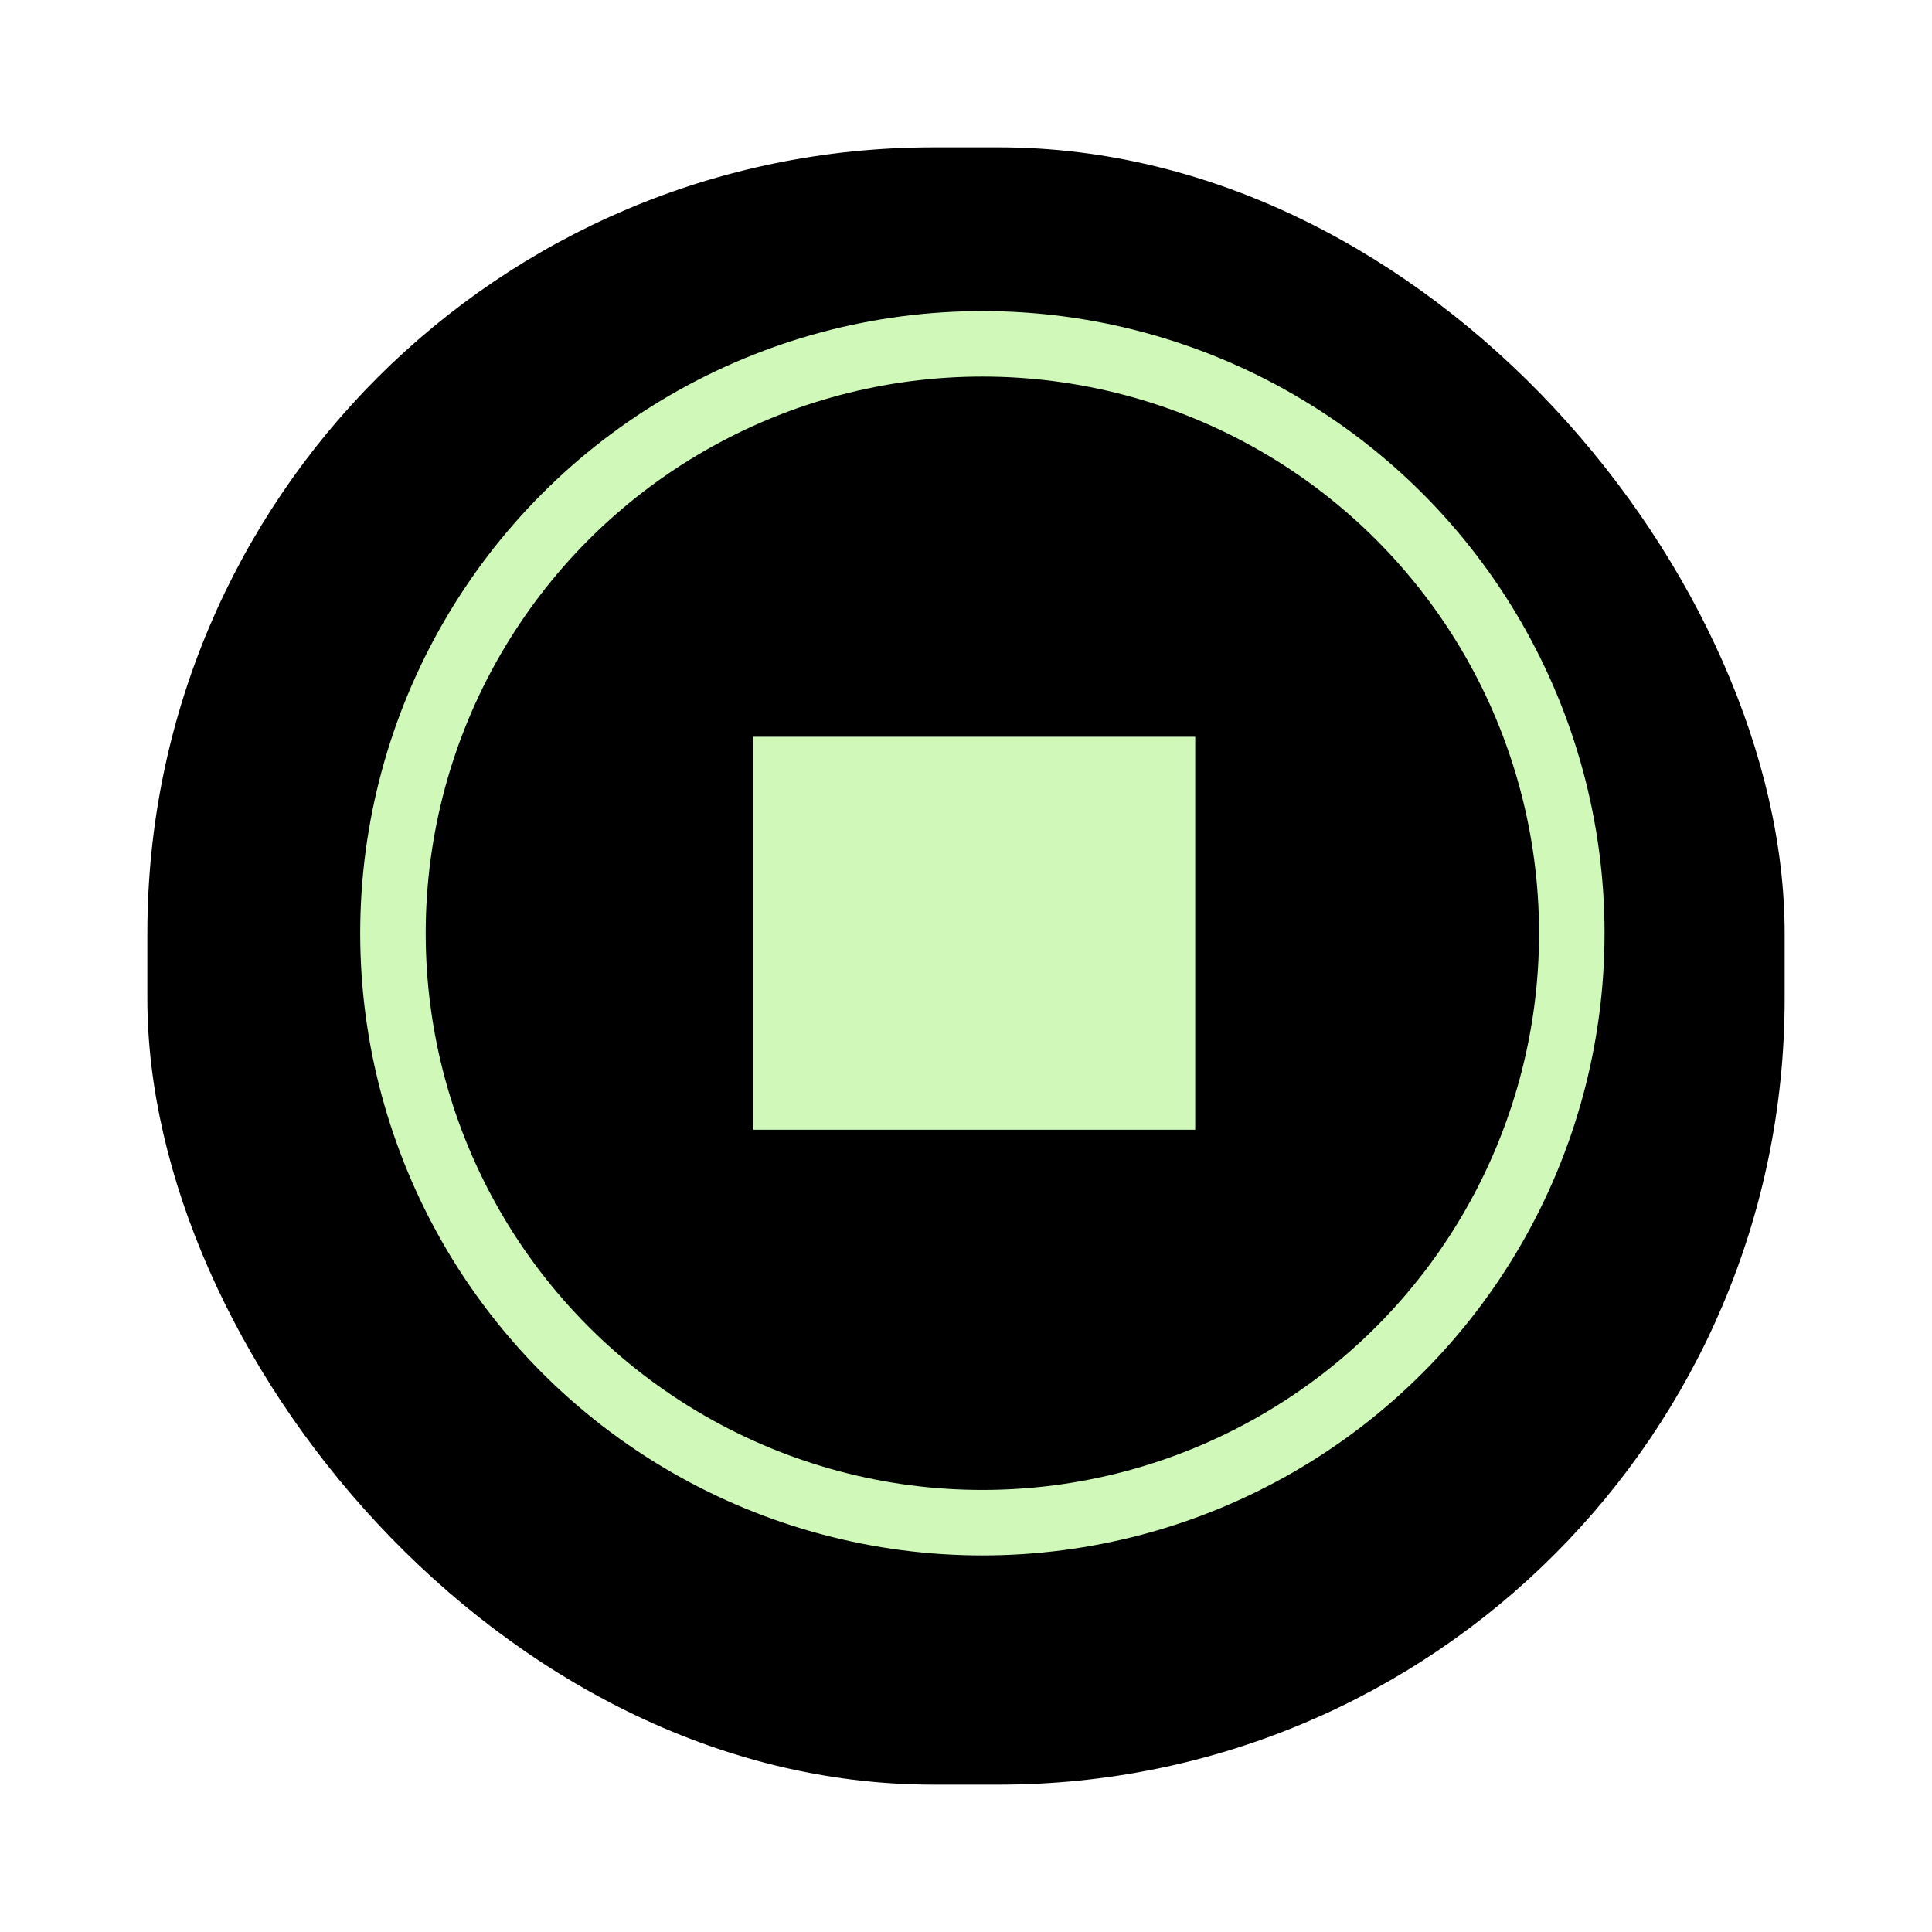 <svg xmlns="http://www.w3.org/2000/svg" xmlns:xlink="http://www.w3.org/1999/xlink" width="118" height="118" viewBox="0 0 118 118">
  <defs>
    <filter id="Rectangle_5" x="0" y="0" width="118" height="118" filterUnits="userSpaceOnUse">
      <feOffset dy="3" input="SourceAlpha"/>
      <feGaussianBlur stdDeviation="3" result="blur"/>
      <feFlood flood-opacity="0.161"/>
      <feComposite operator="in" in2="blur"/>
      <feComposite in="SourceGraphic"/>
    </filter>
  </defs>
  <g id="Group_157" data-name="Group 157" transform="translate(-1100 -855)">
    <g transform="matrix(1, 0, 0, 1, 1100, 855)" filter="url(#Rectangle_5)">
      <rect id="Rectangle_5-2" data-name="Rectangle 5" width="100" height="100" rx="48" transform="translate(9 6)"/>
    </g>
    <g id="Ellipse_2" data-name="Ellipse 2" transform="translate(1122 874)" stroke="#cff8b9" stroke-width="4">
      <circle cx="38" cy="38" r="38" stroke="none"/>
      <circle cx="38" cy="38" r="36" fill="none"/>
    </g>
    <rect id="Rectangle_33" data-name="Rectangle 33" width="27" height="24" transform="translate(1146 900)" fill="#cff8b9"/>
  </g>
</svg>
